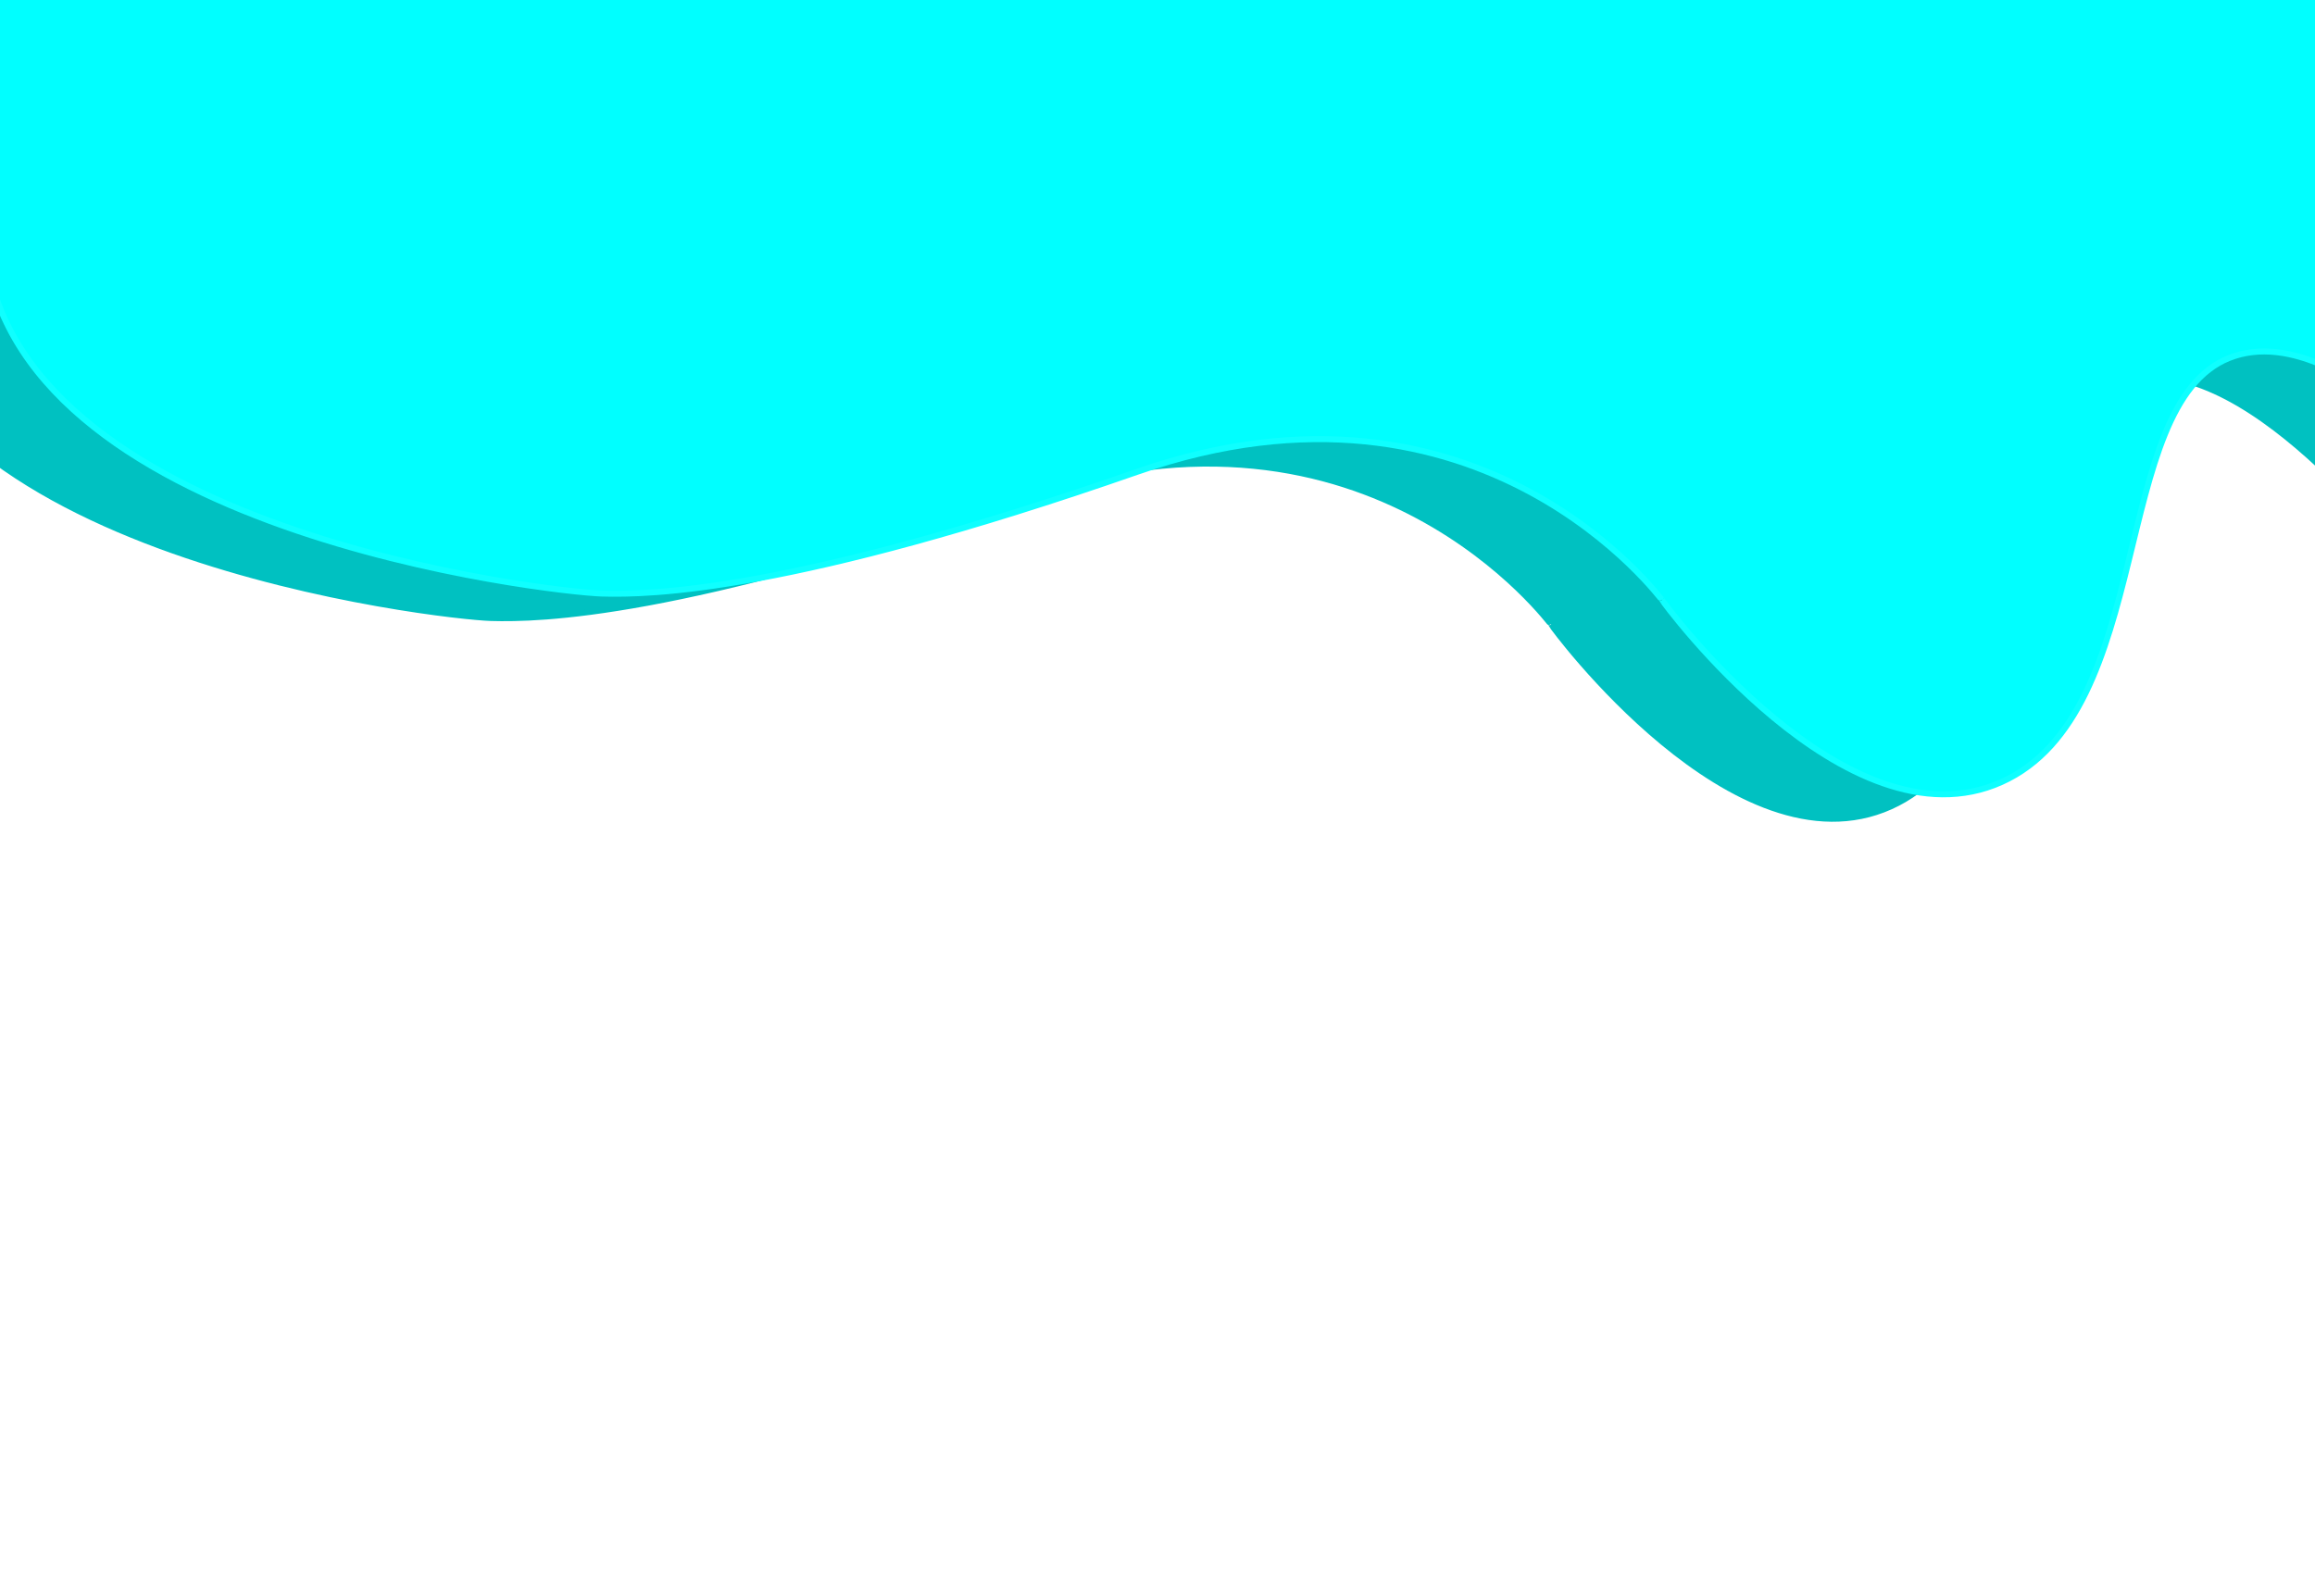 <svg width="580" height="400" xmlns="http://www.w3.org/2000/svg">  <g>  <title>background</title>  <rect fill="#fff" id="canvas_background" height="402" width="582" y="-1" x="-1"/>  <g display="none" overflow="visible" y="0" x="0" height="100%" width="100%" id="canvasGrid">   <rect fill="url(#gridpattern)" stroke-width="0" y="0" x="0" height="100%" width="100%"/>  </g> </g> <g>  <title>Layer 1</title>    <g transform="matrix(0.053,0,0,0.053,0,0) " id="svg_12">   <title>background</title>   <rect x="-1" y="-1" width="582" height="402" id="svg_10" fill="#fff"/>   <g id="svg_9" display="none">    <rect id="svg_13" width="100%" height="100%" x="0" y="0" stroke-width="0" fill="url(#gridpattern)"/>   </g>  </g>  <path fill="#00c1c1" stroke="#00c1c1" stroke-width="1.5" d="m-31.667,66.47c5.553,72.981 142.481,88.058 154.687,88.404c12.206,0.346 47.598,-0.351 134.065,-30.495c86.467,-30.144 131.683,32.524 131.605,32.178c0.078,0.346 46.088,63.015 84.959,45.563c38.87,-17.452 26.971,-94.4 57.116,-106.299c30.144,-11.899 72.981,46.01 72.903,45.663c0.078,0.346 -1.508,-136.89 -1.587,-137.236c0.078,0.346 -54.657,-10.759 -54.736,-10.313c0.078,-0.447 -578.218,-2.827 -577.503,-2.38c-0.715,-0.447 -7.061,1.933 -1.508,74.914z" id="svg_8"/>  <path fill="#00ffff" stroke="#0fffff" stroke-width="1.5" d="m-3.881,60.342c5.553,72.981 142.481,88.058 154.687,88.404c12.206,0.346 47.598,-0.351 134.065,-30.495c86.467,-30.144 131.683,32.524 131.605,32.178c0.078,0.346 46.088,63.015 84.959,45.563c38.87,-17.452 26.971,-94.4 57.116,-106.299c30.144,-11.899 72.981,46.01 72.903,45.663c0.078,0.346 -1.508,-136.89 -1.587,-137.236c0.078,0.346 -54.657,-10.759 -54.736,-10.313c0.078,-0.447 -578.218,-2.827 -577.503,-2.38c-0.715,-0.447 -7.061,1.933 -1.508,74.914z" id="svg_7"/>  <g id="svg_15"/> </g></svg>
